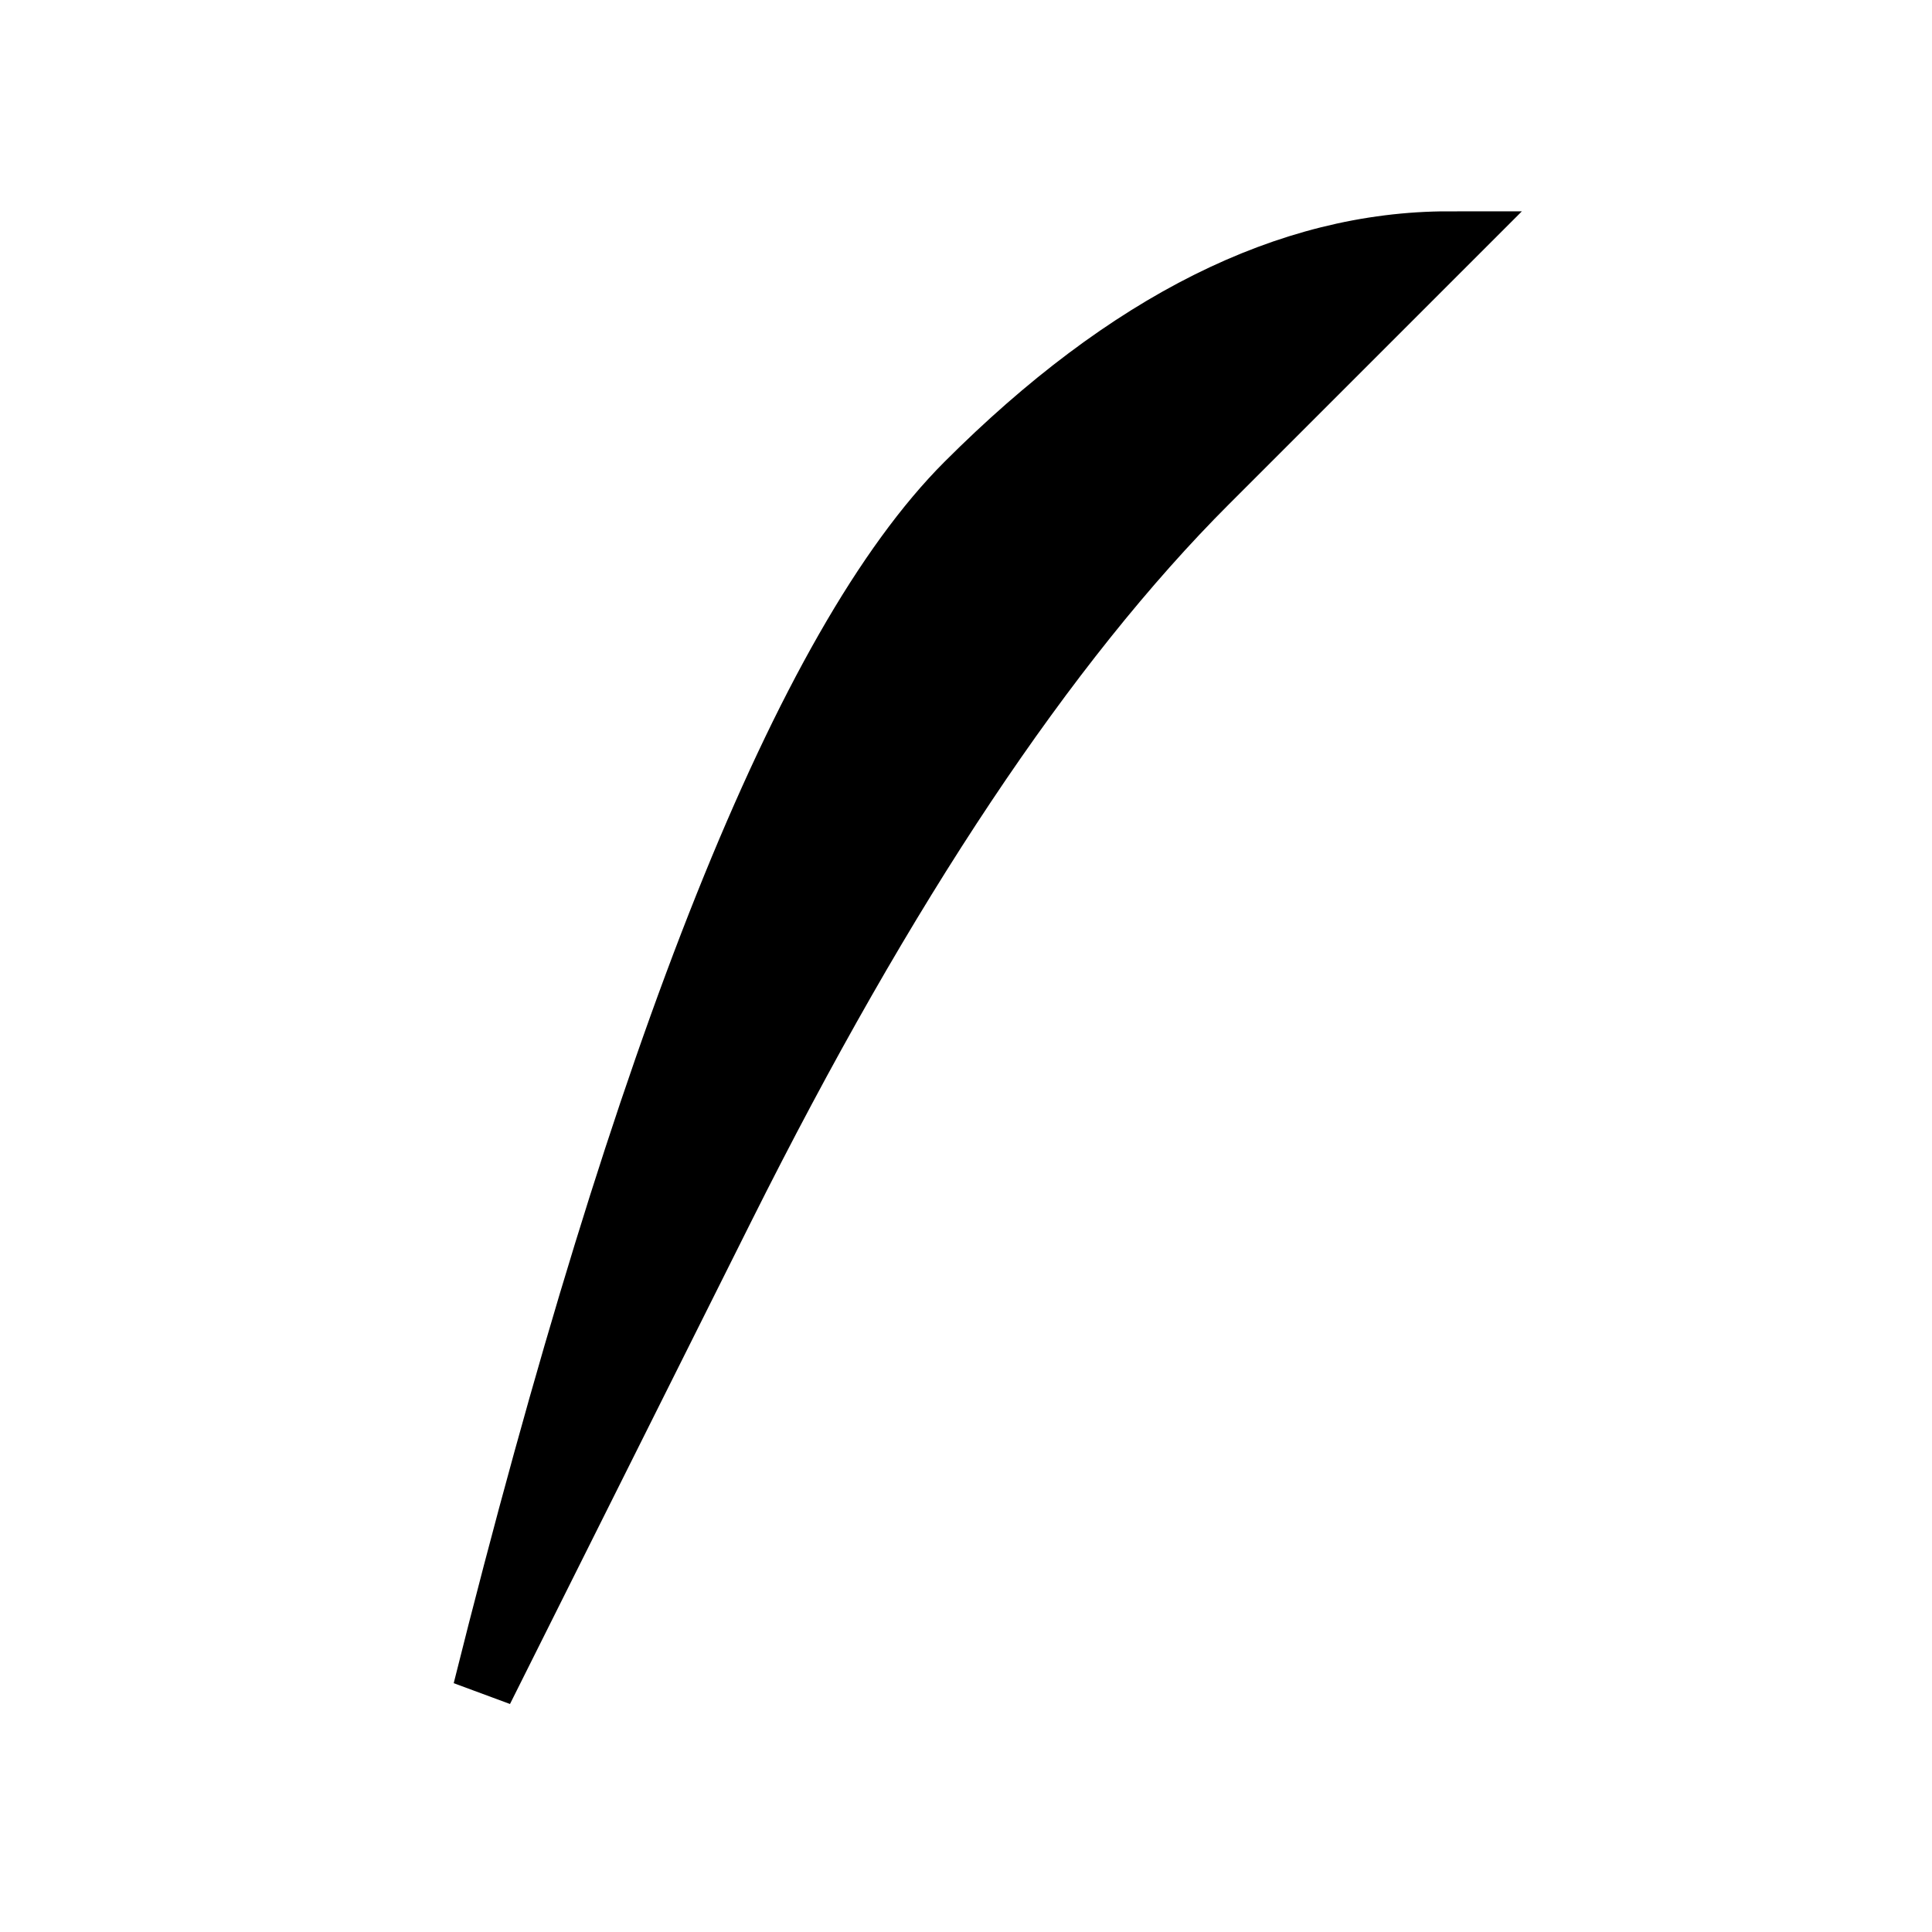 <svg width="32" height="32" xmlns="http://www.w3.org/2000/svg">
  <path d="M 8 28 Q 10 20, 12 15 Q 14 10, 16 8 Q 18 6, 20 5 Q 22 4, 24 4 Q 22 6, 20 8 Q 18 10, 16 13 Q 14 16, 12 20 Q 10 24, 8 28 Z"
        fill="black"
        stroke="black"
        stroke-width="1"/>
</svg>
